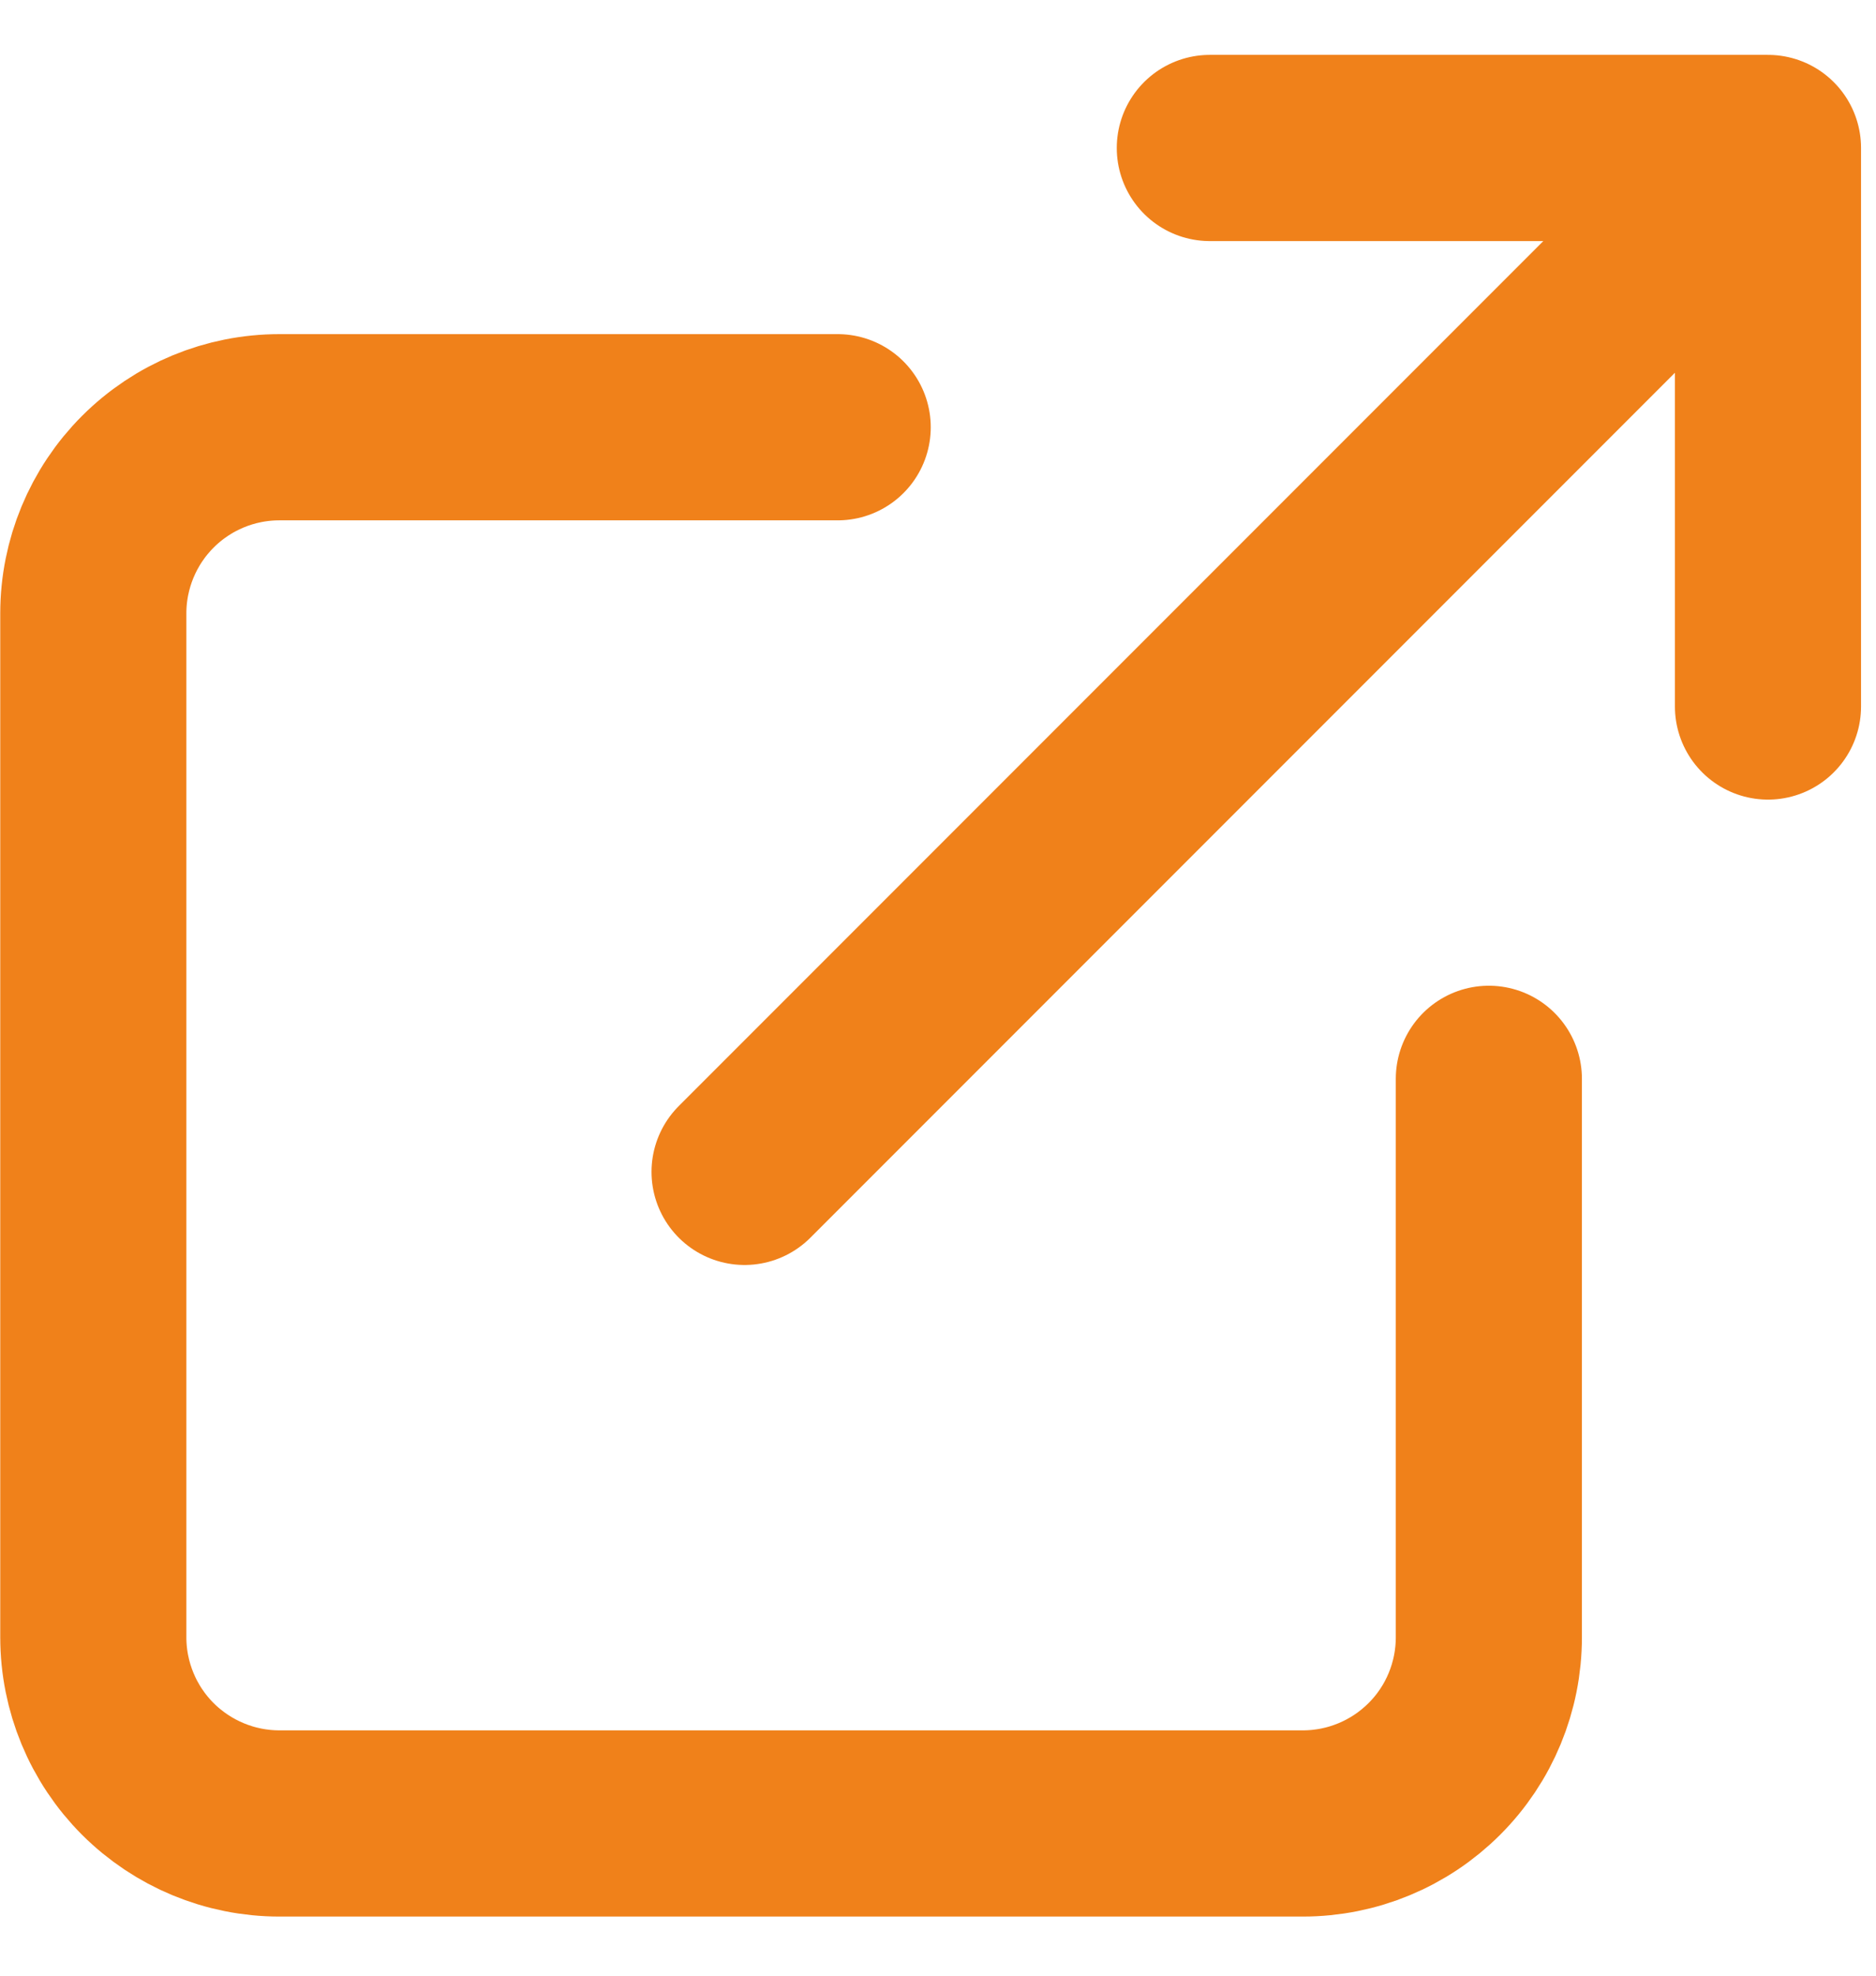<svg width="19" height="20" viewBox="0 0 19 20" fill="none" xmlns="http://www.w3.org/2000/svg">
<path d="M15.079 10.921V16.574C15.079 17.074 14.881 17.554 14.527 17.907C14.174 18.26 13.695 18.459 13.195 18.459H2.83C2.33 18.459 1.851 18.26 1.497 17.907C1.144 17.554 0.945 17.074 0.945 16.574V6.209C0.945 5.71 1.144 5.23 1.497 4.877C1.851 4.523 2.33 4.325 2.83 4.325H8.484M12.253 1.498H17.906M17.906 1.498V7.152M17.906 1.498L7.541 11.863" stroke="#F0811A" stroke-width="1.885" stroke-linecap="round" stroke-linejoin="round"/>
</svg>
